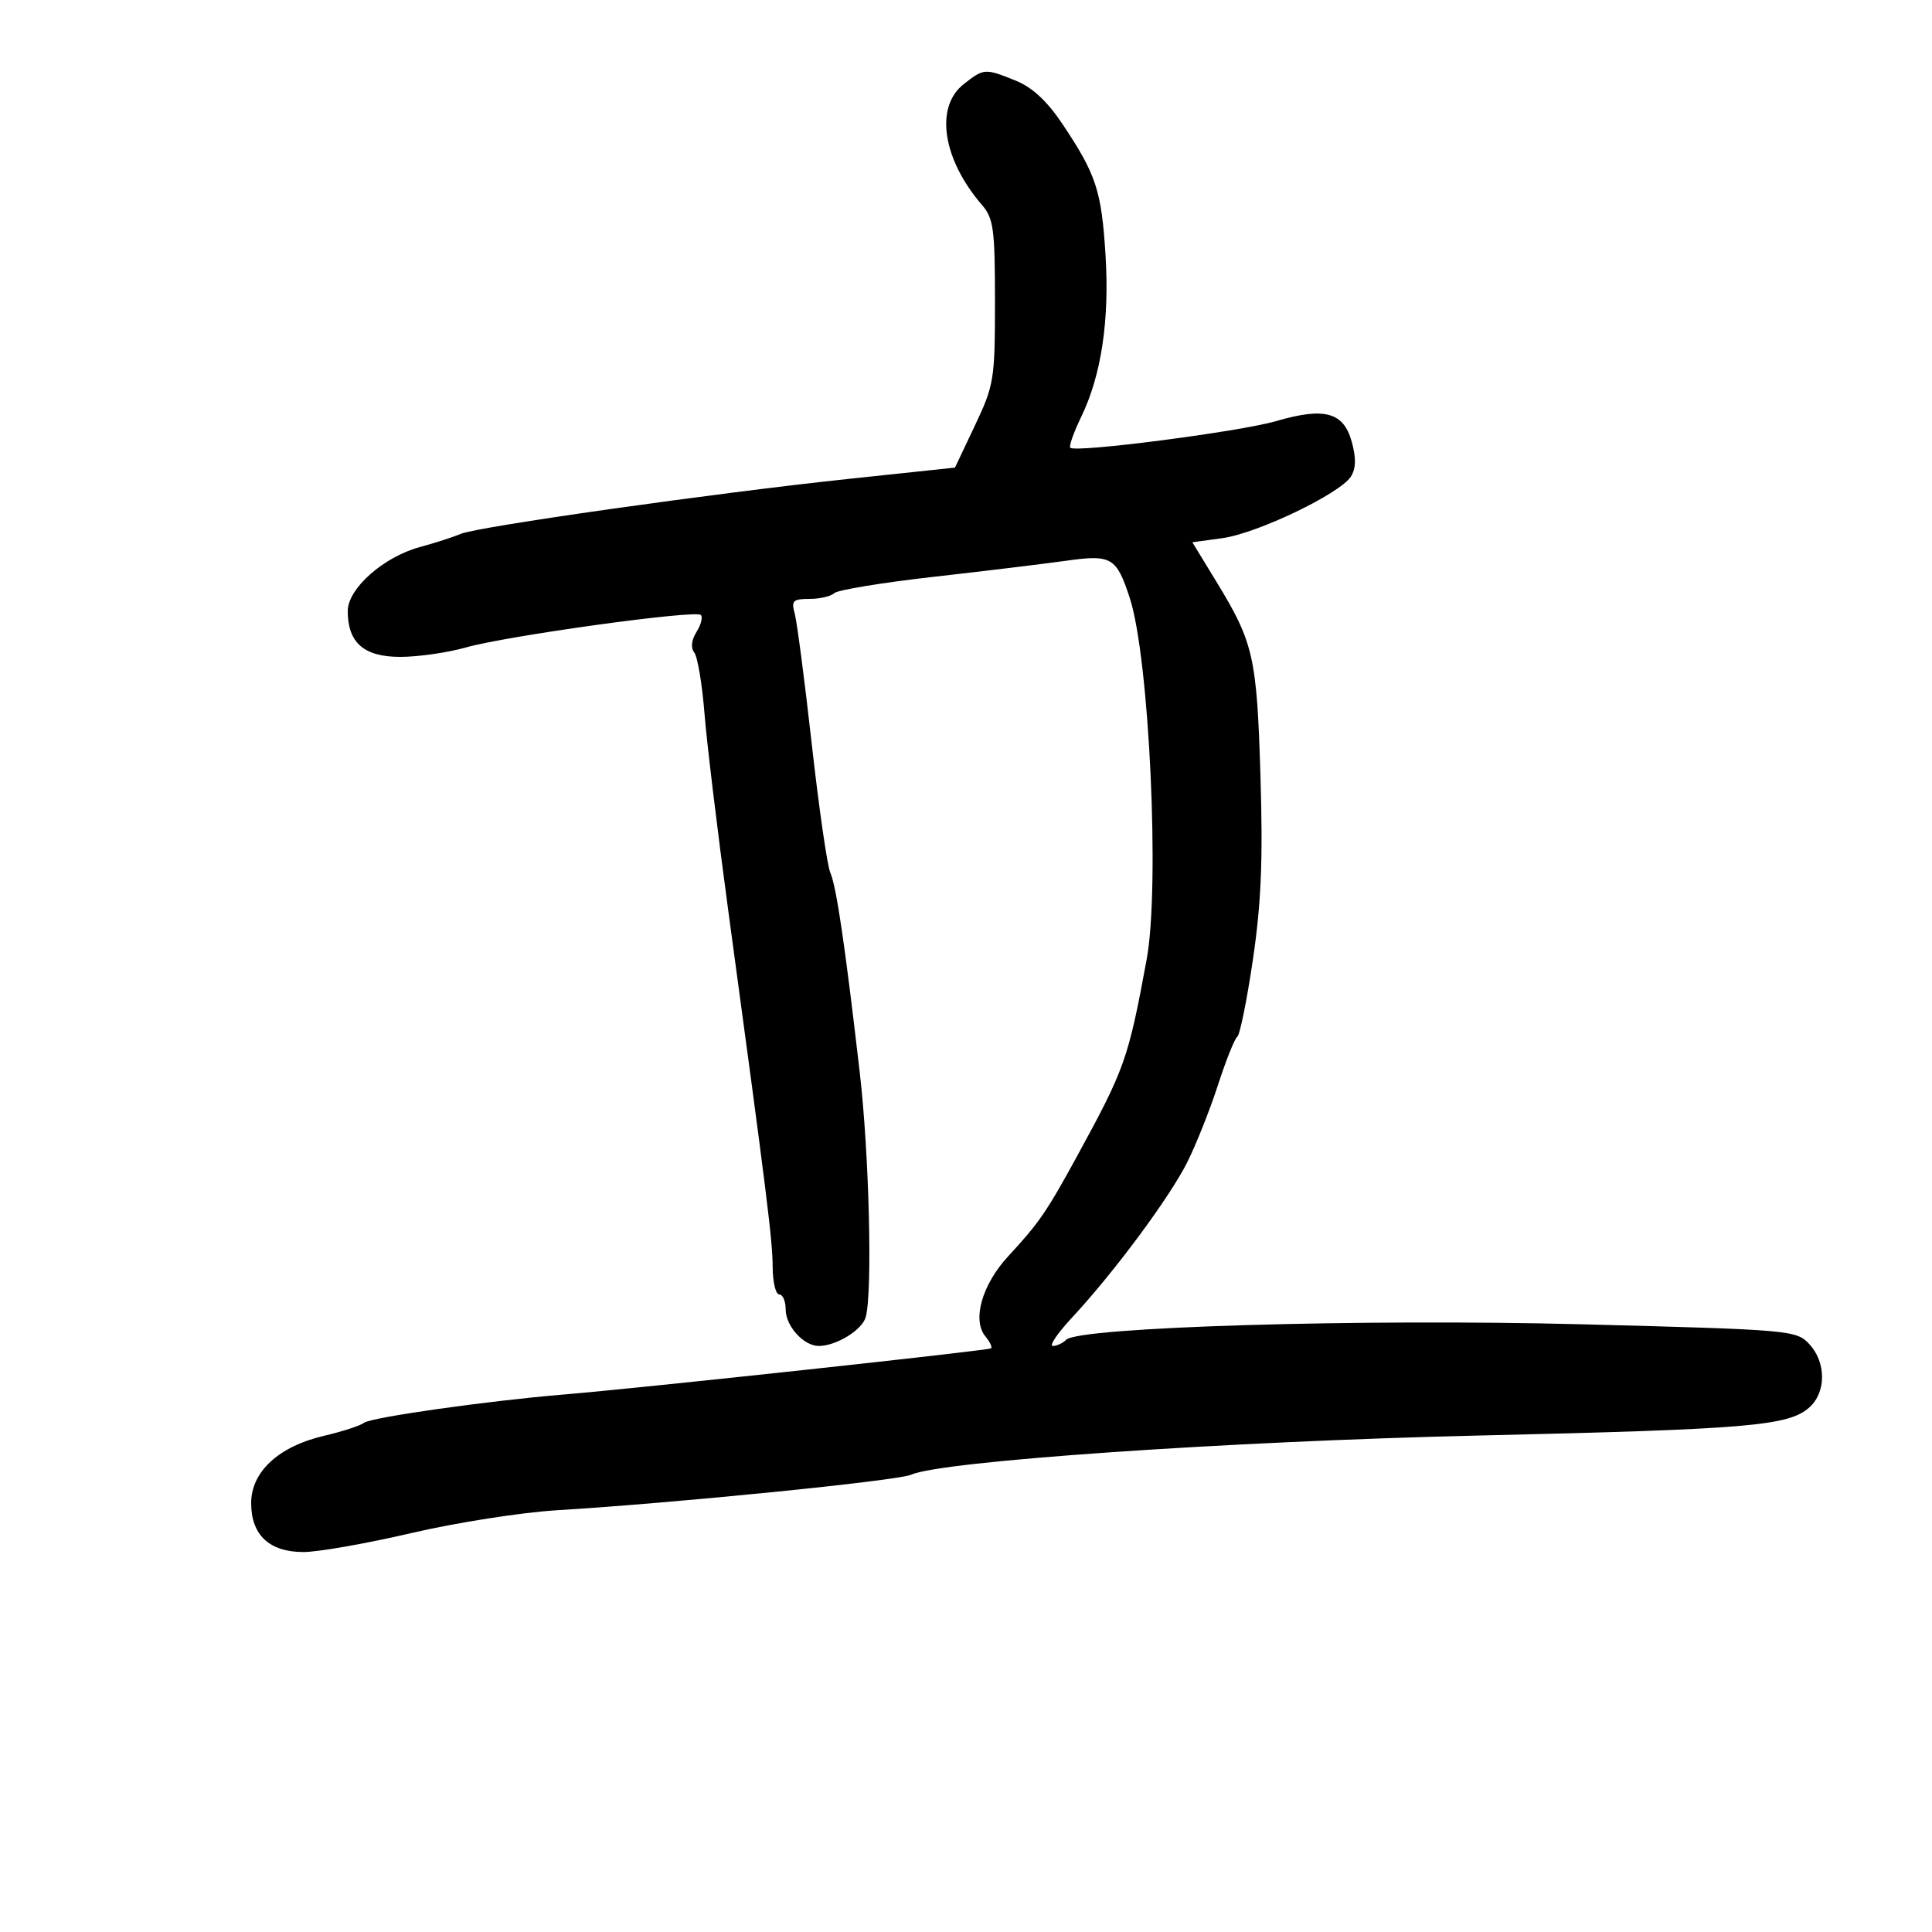 <svg xmlns="http://www.w3.org/2000/svg" width="300" height="300" viewBox="0 0 300 300" version="1.1">
	<path d="M 149.635 13.073 C 145.127 16.619, 146.361 24.737, 152.487 31.831 C 154.276 33.903, 154.500 35.574, 154.499 46.831 C 154.499 58.929, 154.359 59.795, 151.393 66.055 L 148.288 72.610 131.894 74.349 C 110.784 76.588, 74.084 81.792, 71.500 82.913 C 70.400 83.390, 67.580 84.300, 65.233 84.935 C 59.548 86.474, 54 91.386, 54 94.881 C 54 99.810, 56.508 102, 62.153 102 C 64.924 102, 69.511 101.342, 72.346 100.537 C 78.733 98.725, 108.010 94.677, 108.827 95.493 C 109.155 95.822, 108.853 97.006, 108.155 98.124 C 107.356 99.403, 107.227 100.591, 107.808 101.328 C 108.315 101.973, 109.027 106.214, 109.389 110.754 C 109.751 115.294, 111.406 129.019, 113.065 141.254 C 119.175 186.289, 119.960 192.586, 119.980 196.750 C 119.991 199.088, 120.450 201, 121 201 C 121.550 201, 122 202.055, 122 203.345 C 122 205.911, 124.802 209, 127.129 209 C 129.859 209, 133.893 206.515, 134.435 204.500 C 135.497 200.549, 134.971 179.236, 133.497 166.494 C 131.200 146.643, 129.881 137.697, 128.928 135.500 C 128.451 134.400, 127.154 125.400, 126.045 115.500 C 124.937 105.600, 123.746 96.487, 123.398 95.250 C 122.847 93.287, 123.138 93, 125.683 93 C 127.288 93, 129.027 92.596, 129.550 92.102 C 130.072 91.608, 137.025 90.467, 145 89.565 C 152.975 88.664, 162.200 87.545, 165.500 87.079 C 172.592 86.076, 173.354 86.518, 175.421 92.827 C 178.466 102.125, 180.132 137.721, 178.050 149 C 175.193 164.471, 174.668 165.955, 167.215 179.588 C 162.511 188.192, 161.327 189.913, 156.573 195.051 C 152.492 199.462, 150.914 204.986, 153.013 207.516 C 153.713 208.359, 154.108 209.192, 153.893 209.368 C 153.474 209.710, 99.240 215.571, 87.500 216.543 C 75.707 217.520, 57.604 220.086, 56.523 220.935 C 55.960 221.377, 53.137 222.292, 50.249 222.969 C 43.252 224.609, 39 228.552, 39 233.401 C 39 238.356, 41.826 241, 47.121 241 C 49.388 241, 56.925 239.675, 63.871 238.055 C 70.817 236.435, 81 234.839, 86.500 234.508 C 104.694 233.411, 139.466 229.922, 141.500 228.988 C 146.089 226.882, 190.534 223.813, 229.500 222.912 C 271.745 221.935, 277.775 221.419, 280.995 218.504 C 283.590 216.156, 283.566 211.524, 280.944 208.708 C 278.936 206.553, 278.095 206.479, 245.694 205.637 C 211.462 204.747, 167.539 206.061, 165.565 208.035 C 165.034 208.566, 164.096 209, 163.480 209 C 162.864 209, 164.222 207, 166.498 204.556 C 172.961 197.617, 181.588 185.985, 184.344 180.495 C 185.723 177.748, 187.872 172.350, 189.119 168.500 C 190.366 164.650, 191.718 161.268, 192.124 160.983 C 192.530 160.699, 193.624 155.299, 194.554 148.983 C 195.846 140.209, 196.122 133.489, 195.725 120.500 C 195.158 102.002, 194.658 99.793, 188.898 90.353 L 185.147 84.205 189.824 83.563 C 195.226 82.822, 208.122 76.635, 209.772 73.993 C 210.557 72.736, 210.596 71.120, 209.902 68.607 C 208.629 63.996, 205.694 63.191, 198.160 65.388 C 192.533 67.029, 167.001 70.335, 166.194 69.527 C 165.961 69.295, 166.722 67.139, 167.885 64.737 C 171.029 58.244, 172.307 49.678, 171.657 39.462 C 171.027 29.571, 170.204 27.079, 164.990 19.276 C 162.606 15.708, 160.306 13.569, 157.730 12.526 C 152.932 10.584, 152.786 10.594, 149.635 13.073" stroke="none" fill="black" fill-rule="evenodd"/>
</svg>